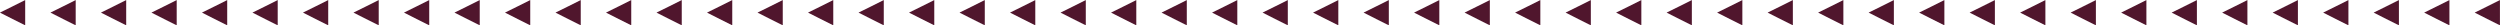 <?xml version="1.0" encoding="UTF-8" standalone="no"?>
<!-- Created with Inkscape (http://www.inkscape.org/) -->

<svg
   xmlns:dc="http://purl.org/dc/elements/1.1/"
   xmlns:cc="http://creativecommons.org/ns#"
   xmlns:rdf="http://www.w3.org/1999/02/22-rdf-syntax-ns#"
   xmlns:svg="http://www.w3.org/2000/svg"
   xmlns="http://www.w3.org/2000/svg"
   xmlns:xlink="http://www.w3.org/1999/xlink"
   xmlns:sodipodi="http://sodipodi.sourceforge.net/DTD/sodipodi-0.dtd"
   xmlns:inkscape="http://www.inkscape.org/namespaces/inkscape"
   width="442.02mm"
   height="4.465mm"
   viewBox="0 0 442.02 4.465"
   version="1.1"
   id="svg3877"
   inkscape:version="0.92.4 (5da689c313, 2019-01-14)"
   sodipodi:docname="Style6_Amaro.svg">
  <defs
     id="defs3871" />
  <sodipodi:namedview
     id="base"
     pagecolor="#ffffff"
     bordercolor="#666666"
     borderopacity="1.0"
     inkscape:pageopacity="0.0"
     inkscape:pageshadow="2"
     inkscape:zoom="22.400001"
     inkscape:cx="36.105756"
     inkscape:cy="18.516148"
     inkscape:document-units="mm"
     inkscape:current-layer="layer1"
     showgrid="false"
     inkscape:window-width="3000"
     inkscape:window-height="1895"
     inkscape:window-x="-13"
     inkscape:window-y="-13"
     inkscape:window-maximized="1"
     fit-margin-top="0"
     fit-margin-left="0"
     fit-margin-right="0"
     fit-margin-bottom="0" />
  <g
     inkscape:label="Layer 1"
     inkscape:groupmode="layer"
     id="layer1"
     transform="translate(-41.613,-143.624)">
    <path
       style="display:inline;fill:#50162d;stroke-width:0.035"
       inkscape:transform-center-x="0.74399525"
       inkscape:transform-center-y="-0.00011009148"
       d="m 46.066,148.101 -2.232,-1.116 -2.232,-1.133 2.232,-1.1 2.232,-1.116 2.5e-4,2.232 z"
       id="path4078"
       inkscape:connector-curvature="0"
       sodipodi:nodetypes="ccccccc"
       inkscape:tile-cx="17.859269"
       inkscape:tile-cy="18.65062"
       inkscape:tile-w="4.4648439"
       inkscape:tile-h="4.4648499"
       inkscape:tile-x0="15.626956"
       inkscape:tile-y0="15.6742" />
    <use
       x="0"
       y="0"
       inkscape:tiled-clone-of="#path4078"
       xlink:href="#path4078"
       transform="translate(8.93)"
       id="use10834"
       inkscape:transform-center-x="-19.701154"
       inkscape:transform-center-y="12.971982"
       width="100%"
       height="100%" />
    <use
       x="0"
       y="0"
       inkscape:tiled-clone-of="#path4078"
       xlink:href="#path4078"
       transform="translate(17.859)"
       id="use10836"
       inkscape:transform-center-x="-26.268195"
       inkscape:transform-center-y="12.971982"
       width="100%"
       height="100%" />
    <use
       x="0"
       y="0"
       inkscape:tiled-clone-of="#path4078"
       xlink:href="#path4078"
       transform="translate(26.789)"
       id="use10838"
       inkscape:transform-center-x="-32.835237"
       inkscape:transform-center-y="12.971982"
       width="100%"
       height="100%" />
    <use
       x="0"
       y="0"
       inkscape:tiled-clone-of="#path4078"
       xlink:href="#path4078"
       transform="translate(35.719)"
       id="use10840"
       inkscape:transform-center-x="-39.402278"
       inkscape:transform-center-y="12.971982"
       width="100%"
       height="100%" />
    <use
       x="0"
       y="0"
       inkscape:tiled-clone-of="#path4078"
       xlink:href="#path4078"
       transform="translate(44.648)"
       id="use10842"
       inkscape:transform-center-x="-45.96932"
       inkscape:transform-center-y="12.971982"
       width="100%"
       height="100%" />
    <use
       x="0"
       y="0"
       inkscape:tiled-clone-of="#path4078"
       xlink:href="#path4078"
       transform="translate(53.578)"
       id="use10844"
       inkscape:transform-center-x="-52.53636"
       inkscape:transform-center-y="12.971982"
       width="100%"
       height="100%" />
    <use
       x="0"
       y="0"
       inkscape:tiled-clone-of="#path4078"
       xlink:href="#path4078"
       transform="translate(62.508)"
       id="use10846"
       inkscape:transform-center-x="-59.103402"
       inkscape:transform-center-y="12.971982"
       width="100%"
       height="100%" />
    <use
       x="0"
       y="0"
       inkscape:tiled-clone-of="#path4078"
       xlink:href="#path4078"
       transform="translate(71.438)"
       id="use10848"
       inkscape:transform-center-x="-65.670443"
       inkscape:transform-center-y="12.971982"
       width="100%"
       height="100%" />
    <use
       x="0"
       y="0"
       inkscape:tiled-clone-of="#path4078"
       xlink:href="#path4078"
       transform="translate(80.367)"
       id="use10850"
       inkscape:transform-center-x="-72.237485"
       inkscape:transform-center-y="12.971982"
       width="100%"
       height="100%" />
    <use
       x="0"
       y="0"
       inkscape:tiled-clone-of="#path4078"
       xlink:href="#path4078"
       transform="translate(89.297)"
       id="use10852"
       inkscape:transform-center-x="-78.804525"
       inkscape:transform-center-y="12.971982"
       width="100%"
       height="100%" />
    <use
       x="0"
       y="0"
       inkscape:tiled-clone-of="#path4078"
       xlink:href="#path4078"
       transform="translate(98.227)"
       id="use10854"
       inkscape:transform-center-x="-85.371567"
       inkscape:transform-center-y="12.971982"
       width="100%"
       height="100%" />
    <use
       x="0"
       y="0"
       inkscape:tiled-clone-of="#path4078"
       xlink:href="#path4078"
       transform="translate(107.156)"
       id="use10856"
       inkscape:transform-center-x="-91.938605"
       inkscape:transform-center-y="12.971982"
       width="100%"
       height="100%" />
    <use
       x="0"
       y="0"
       inkscape:tiled-clone-of="#path4078"
       xlink:href="#path4078"
       transform="translate(116.086)"
       id="use10858"
       inkscape:transform-center-x="-98.505649"
       inkscape:transform-center-y="12.971982"
       width="100%"
       height="100%" />
    <use
       x="0"
       y="0"
       inkscape:tiled-clone-of="#path4078"
       xlink:href="#path4078"
       transform="translate(125.016)"
       id="use10860"
       inkscape:transform-center-x="-105.07269"
       inkscape:transform-center-y="12.971982"
       width="100%"
       height="100%" />
    <use
       x="0"
       y="0"
       inkscape:tiled-clone-of="#path4078"
       xlink:href="#path4078"
       transform="translate(133.945)"
       id="use10862"
       inkscape:transform-center-x="-111.63974"
       inkscape:transform-center-y="12.971982"
       width="100%"
       height="100%" />
    <use
       x="0"
       y="0"
       inkscape:tiled-clone-of="#path4078"
       xlink:href="#path4078"
       transform="translate(142.875)"
       id="use10864"
       inkscape:transform-center-x="-118.20677"
       inkscape:transform-center-y="12.971982"
       width="100%"
       height="100%" />
    <use
       x="0"
       y="0"
       inkscape:tiled-clone-of="#path4078"
       xlink:href="#path4078"
       transform="translate(151.805)"
       id="use10866"
       inkscape:transform-center-x="-124.77381"
       inkscape:transform-center-y="12.971982"
       width="100%"
       height="100%" />
    <use
       x="0"
       y="0"
       inkscape:tiled-clone-of="#path4078"
       xlink:href="#path4078"
       transform="translate(160.734)"
       id="use10868"
       inkscape:transform-center-x="-131.34086"
       inkscape:transform-center-y="12.971982"
       width="100%"
       height="100%" />
    <use
       x="0"
       y="0"
       inkscape:tiled-clone-of="#path4078"
       xlink:href="#path4078"
       transform="translate(169.664)"
       id="use10870"
       inkscape:transform-center-x="-137.9079"
       inkscape:transform-center-y="12.971982"
       width="100%"
       height="100%" />
    <use
       x="0"
       y="0"
       inkscape:tiled-clone-of="#path4078"
       xlink:href="#path4078"
       transform="translate(178.594)"
       id="use10872"
       inkscape:transform-center-x="-144.47493"
       inkscape:transform-center-y="12.971982"
       width="100%"
       height="100%" />
    <use
       x="0"
       y="0"
       inkscape:tiled-clone-of="#path4078"
       xlink:href="#path4078"
       transform="translate(187.523)"
       id="use10874"
       inkscape:transform-center-x="-151.04198"
       inkscape:transform-center-y="12.971982"
       width="100%"
       height="100%" />
    <use
       x="0"
       y="0"
       inkscape:tiled-clone-of="#path4078"
       xlink:href="#path4078"
       transform="translate(196.453)"
       id="use10876"
       inkscape:transform-center-x="-157.60902"
       inkscape:transform-center-y="12.971982"
       width="100%"
       height="100%" />
    <use
       x="0"
       y="0"
       inkscape:tiled-clone-of="#path4078"
       xlink:href="#path4078"
       transform="translate(205.383)"
       id="use10878"
       inkscape:transform-center-x="-164.17606"
       inkscape:transform-center-y="12.971982"
       width="100%"
       height="100%" />
    <use
       x="0"
       y="0"
       inkscape:tiled-clone-of="#path4078"
       xlink:href="#path4078"
       transform="translate(214.313)"
       id="use10880"
       inkscape:transform-center-x="-170.74311"
       inkscape:transform-center-y="12.971982"
       width="100%"
       height="100%" />
    <use
       x="0"
       y="0"
       inkscape:tiled-clone-of="#path4078"
       xlink:href="#path4078"
       transform="translate(223.242)"
       id="use10882"
       inkscape:transform-center-x="-177.31014"
       inkscape:transform-center-y="12.971982"
       width="100%"
       height="100%" />
    <use
       x="0"
       y="0"
       inkscape:tiled-clone-of="#path4078"
       xlink:href="#path4078"
       transform="translate(232.172)"
       id="use10884"
       inkscape:transform-center-x="-183.87718"
       inkscape:transform-center-y="12.971982"
       width="100%"
       height="100%" />
    <use
       x="0"
       y="0"
       inkscape:tiled-clone-of="#path4078"
       xlink:href="#path4078"
       transform="translate(241.102)"
       id="use10886"
       inkscape:transform-center-x="-190.44423"
       inkscape:transform-center-y="12.971982"
       width="100%"
       height="100%" />
    <use
       x="0"
       y="0"
       inkscape:tiled-clone-of="#path4078"
       xlink:href="#path4078"
       transform="translate(250.031)"
       id="use10888"
       inkscape:transform-center-x="-197.01127"
       inkscape:transform-center-y="12.971982"
       width="100%"
       height="100%" />
    <use
       x="0"
       y="0"
       inkscape:tiled-clone-of="#path4078"
       xlink:href="#path4078"
       transform="translate(258.961)"
       id="use10890"
       inkscape:transform-center-x="-203.5783"
       inkscape:transform-center-y="12.971982"
       width="100%"
       height="100%" />
    <use
       x="0"
       y="0"
       inkscape:tiled-clone-of="#path4078"
       xlink:href="#path4078"
       transform="translate(267.891)"
       id="use10892"
       inkscape:transform-center-x="-210.14535"
       inkscape:transform-center-y="12.971982"
       width="100%"
       height="100%" />
    <use
       x="0"
       y="0"
       inkscape:tiled-clone-of="#path4078"
       xlink:href="#path4078"
       transform="translate(276.82)"
       id="use10894"
       inkscape:transform-center-x="-216.71239"
       inkscape:transform-center-y="12.971982"
       width="100%"
       height="100%" />
    <use
       x="0"
       y="0"
       inkscape:tiled-clone-of="#path4078"
       xlink:href="#path4078"
       transform="translate(285.75)"
       id="use10896"
       inkscape:transform-center-x="-223.27943"
       inkscape:transform-center-y="12.971982"
       width="100%"
       height="100%" />
    <use
       x="0"
       y="0"
       inkscape:tiled-clone-of="#path4078"
       xlink:href="#path4078"
       transform="translate(294.68)"
       id="use10898"
       inkscape:transform-center-x="-229.84648"
       inkscape:transform-center-y="12.971982"
       width="100%"
       height="100%" />
    <use
       x="0"
       y="0"
       inkscape:tiled-clone-of="#path4078"
       xlink:href="#path4078"
       transform="translate(303.609)"
       id="use10900"
       inkscape:transform-center-x="-236.41351"
       inkscape:transform-center-y="12.971982"
       width="100%"
       height="100%" />
    <use
       x="0"
       y="0"
       inkscape:tiled-clone-of="#path4078"
       xlink:href="#path4078"
       transform="translate(312.539)"
       id="use10902"
       inkscape:transform-center-x="-242.98056"
       inkscape:transform-center-y="12.971982"
       width="100%"
       height="100%" />
    <use
       x="0"
       y="0"
       inkscape:tiled-clone-of="#path4078"
       xlink:href="#path4078"
       transform="translate(321.469)"
       id="use10904"
       inkscape:transform-center-x="-249.5476"
       inkscape:transform-center-y="12.971982"
       width="100%"
       height="100%" />
    <use
       x="0"
       y="0"
       inkscape:tiled-clone-of="#path4078"
       xlink:href="#path4078"
       transform="translate(330.398)"
       id="use10906"
       inkscape:transform-center-x="-256.11464"
       inkscape:transform-center-y="12.971982"
       width="100%"
       height="100%" />
    <use
       x="0"
       y="0"
       inkscape:tiled-clone-of="#path4078"
       xlink:href="#path4078"
       transform="translate(339.328)"
       id="use10908"
       inkscape:transform-center-x="-262.68168"
       inkscape:transform-center-y="12.971982"
       width="100%"
       height="100%" />
    <use
       x="0"
       y="0"
       inkscape:tiled-clone-of="#path4078"
       xlink:href="#path4078"
       transform="translate(348.258)"
       id="use10910"
       inkscape:transform-center-x="-269.24872"
       inkscape:transform-center-y="12.971982"
       width="100%"
       height="100%" />
    <use
       x="0"
       y="0"
       inkscape:tiled-clone-of="#path4078"
       xlink:href="#path4078"
       transform="translate(357.188)"
       id="use10912"
       inkscape:transform-center-x="-275.81576"
       inkscape:transform-center-y="12.971982"
       width="100%"
       height="100%" />
    <use
       x="0"
       y="0"
       inkscape:tiled-clone-of="#path4078"
       xlink:href="#path4078"
       transform="translate(366.117)"
       id="use10914"
       inkscape:transform-center-x="-282.38281"
       inkscape:transform-center-y="12.971982"
       width="100%"
       height="100%" />
    <use
       x="0"
       y="0"
       inkscape:tiled-clone-of="#path4078"
       xlink:href="#path4078"
       transform="translate(375.047)"
       id="use10916"
       inkscape:transform-center-x="-288.94985"
       inkscape:transform-center-y="12.971982"
       width="100%"
       height="100%" />
    <use
       x="0"
       y="0"
       inkscape:tiled-clone-of="#path4078"
       xlink:href="#path4078"
       transform="translate(383.977)"
       id="use10918"
       inkscape:transform-center-x="-295.51688"
       inkscape:transform-center-y="12.971982"
       width="100%"
       height="100%" />
    <use
       x="0"
       y="0"
       inkscape:tiled-clone-of="#path4078"
       xlink:href="#path4078"
       transform="translate(392.906)"
       id="use10920"
       inkscape:transform-center-x="-302.08393"
       inkscape:transform-center-y="12.971982"
       width="100%"
       height="100%" />
    <use
       x="0"
       y="0"
       inkscape:tiled-clone-of="#path4078"
       xlink:href="#path4078"
       transform="translate(401.836)"
       id="use10922"
       inkscape:transform-center-x="-308.65097"
       inkscape:transform-center-y="12.971982"
       width="100%"
       height="100%" />
    <use
       x="0"
       y="0"
       inkscape:tiled-clone-of="#path4078"
       xlink:href="#path4078"
       transform="translate(410.766)"
       id="use10924"
       inkscape:transform-center-x="-315.21801"
       inkscape:transform-center-y="12.971982"
       width="100%"
       height="100%" />
    <use
       x="0"
       y="0"
       inkscape:tiled-clone-of="#path4078"
       xlink:href="#path4078"
       transform="translate(419.695)"
       id="use10926"
       inkscape:transform-center-x="-321.78505"
       inkscape:transform-center-y="12.971982"
       width="100%"
       height="100%" />
    <use
       x="0"
       y="0"
       inkscape:tiled-clone-of="#path4078"
       xlink:href="#path4078"
       transform="translate(428.625)"
       id="use10928"
       inkscape:transform-center-x="-328.35209"
       inkscape:transform-center-y="12.971982"
       width="100%"
       height="100%" />
    <use
       x="0"
       y="0"
       inkscape:tiled-clone-of="#path4078"
       xlink:href="#path4078"
       transform="translate(437.555)"
       id="use10930"
       inkscape:transform-center-x="-334.91913"
       inkscape:transform-center-y="12.971982"
       width="100%"
       height="100%" />
  </g>
</svg>
